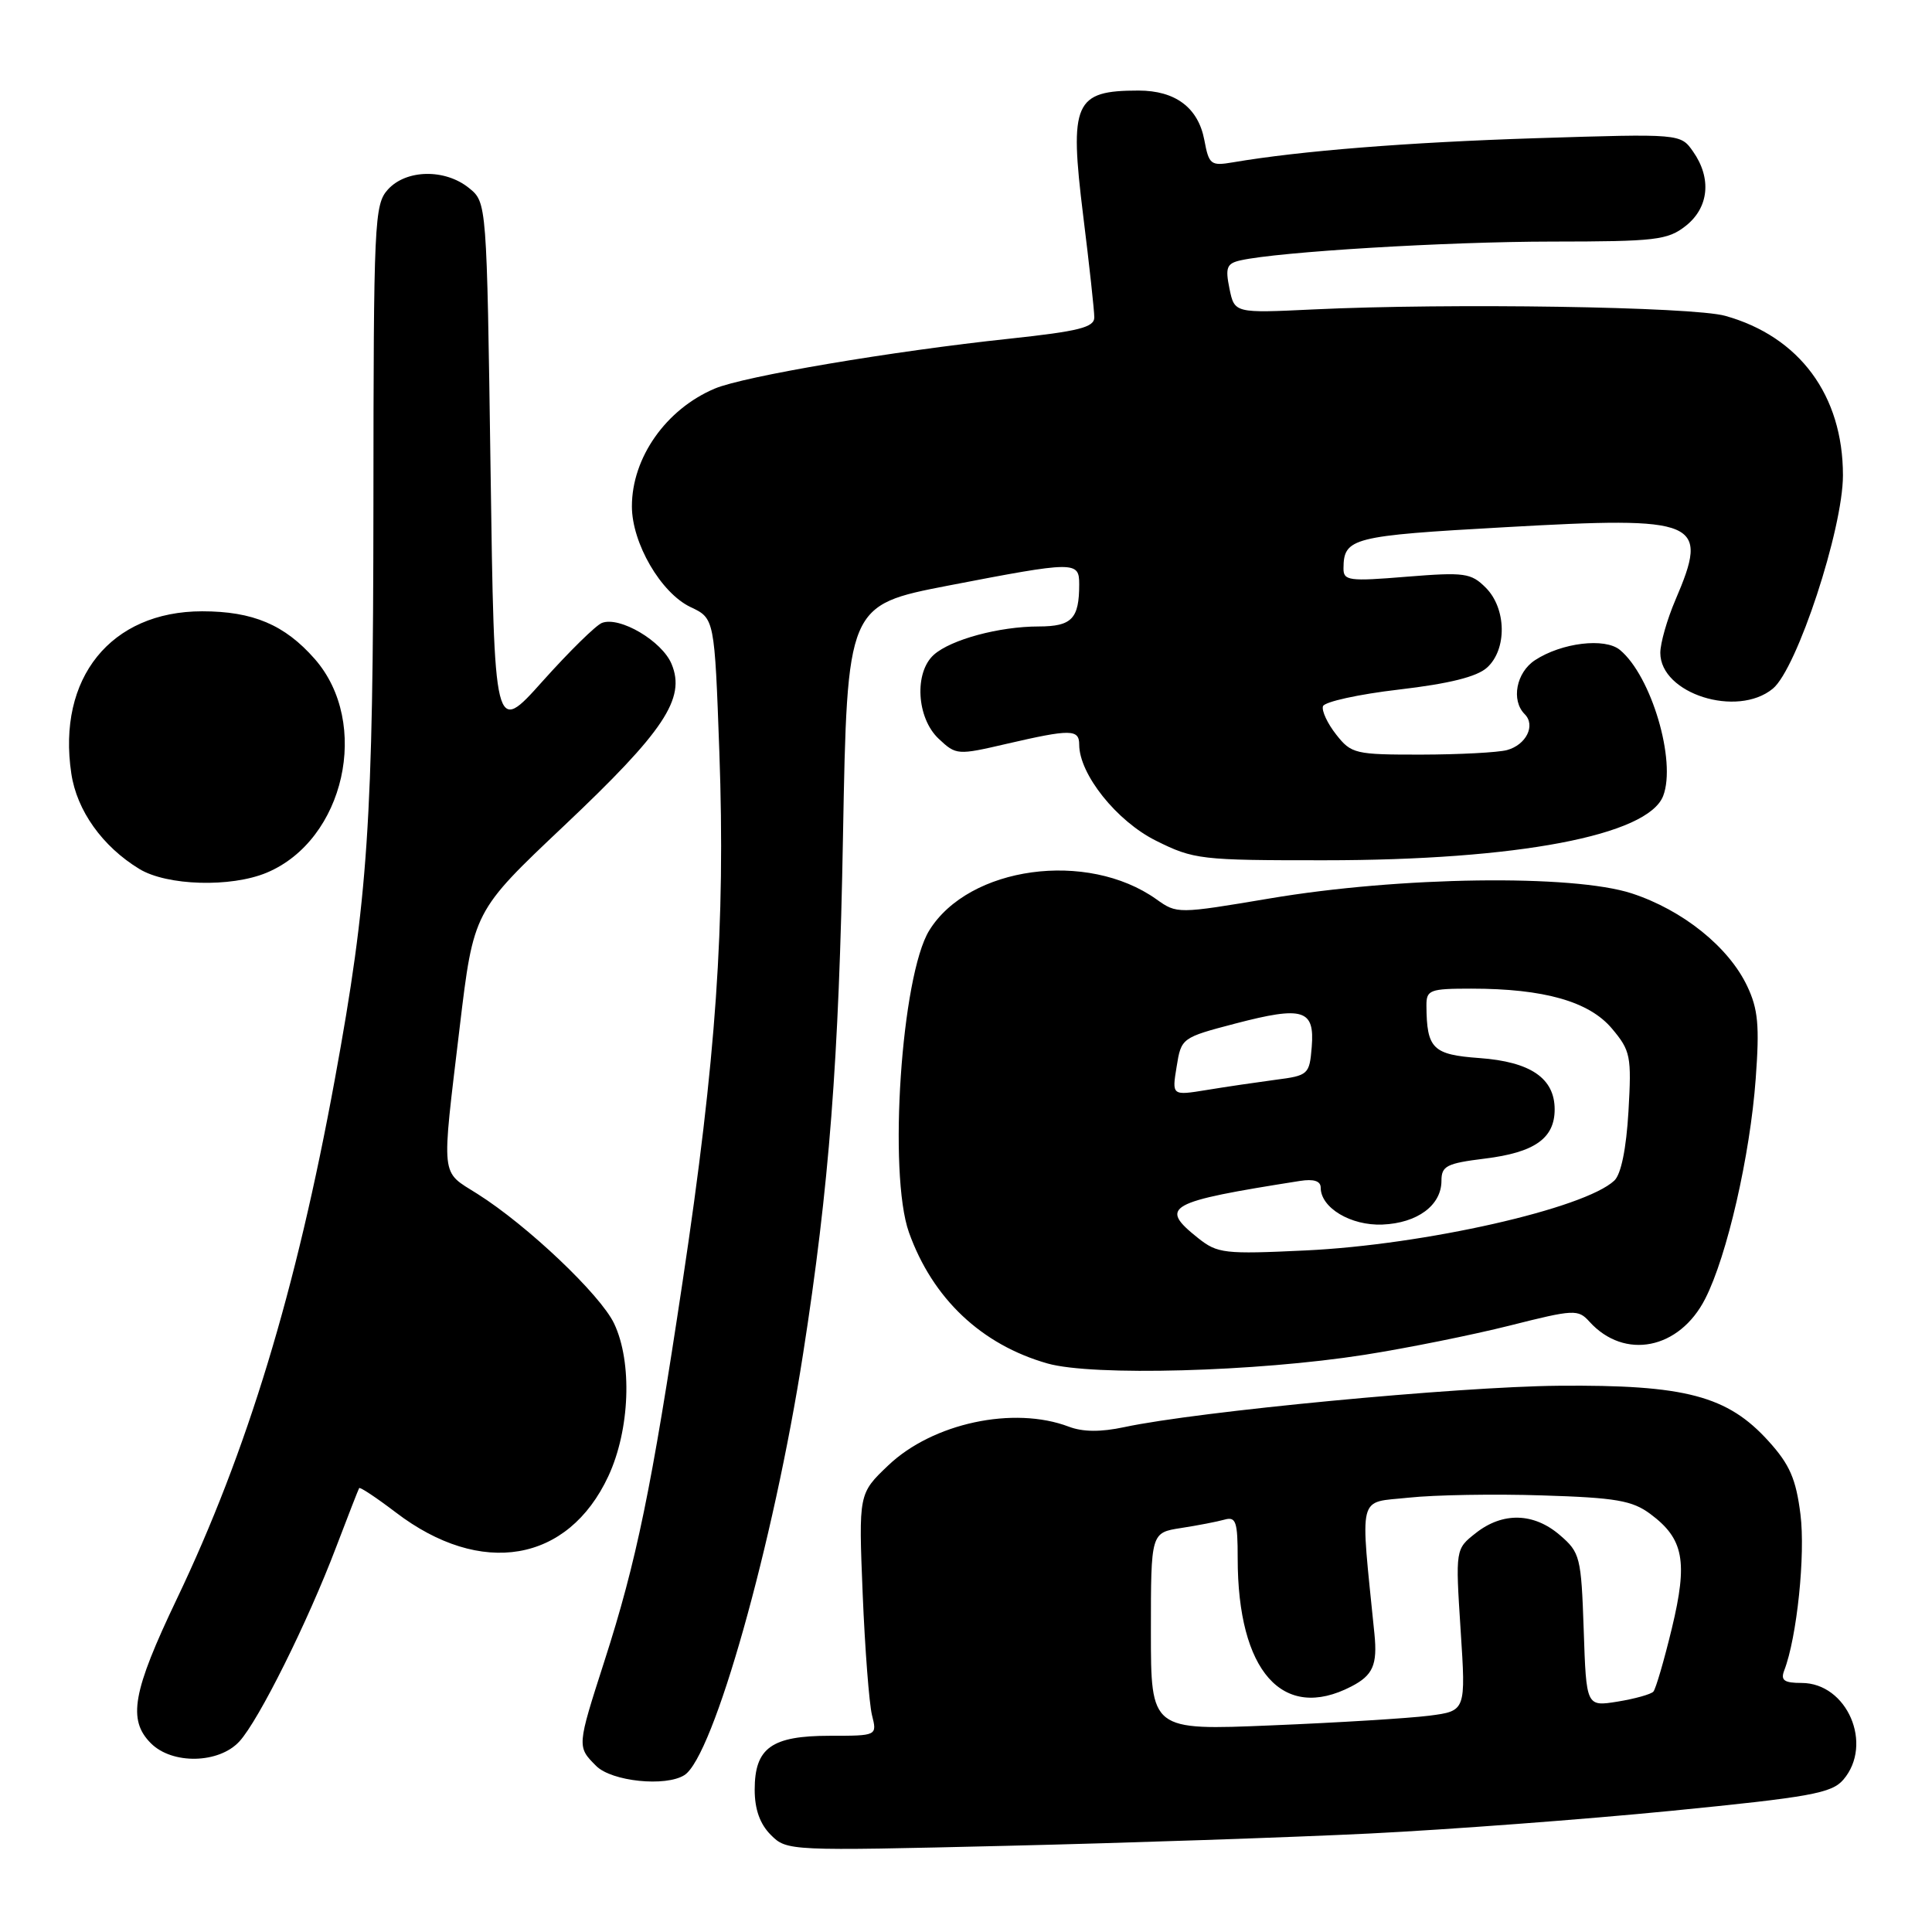<?xml version="1.0" encoding="UTF-8" standalone="no"?>
<!DOCTYPE svg PUBLIC "-//W3C//DTD SVG 1.1//EN" "http://www.w3.org/Graphics/SVG/1.1/DTD/svg11.dtd" >
<svg xmlns="http://www.w3.org/2000/svg" xmlns:xlink="http://www.w3.org/1999/xlink" version="1.1" viewBox="0 0 256 256">
 <g >
 <path fill="currentColor"
d=" M 181.50 242.95 C 191.95 242.43 209.95 241.08 221.50 239.94 C 239.92 238.12 242.71 237.61 244.25 235.82 C 248.27 231.13 244.76 223.00 238.72 223.00 C 236.40 223.00 235.92 222.65 236.42 221.34 C 238.11 216.96 239.24 205.99 238.57 200.66 C 237.98 195.97 237.15 194.06 234.35 190.97 C 228.91 184.95 223.33 183.47 206.50 183.62 C 193.09 183.74 158.68 187.02 148.98 189.10 C 145.85 189.77 143.48 189.75 141.62 189.04 C 134.32 186.27 123.58 188.57 117.70 194.17 C 113.77 197.91 113.77 197.91 114.31 211.21 C 114.61 218.52 115.17 225.74 115.54 227.25 C 116.23 230.00 116.23 230.00 109.95 230.00 C 102.23 230.00 100.00 231.60 100.00 237.15 C 100.00 239.75 100.70 241.70 102.14 243.14 C 104.26 245.26 104.53 245.27 133.39 244.58 C 149.40 244.20 171.05 243.46 181.50 242.95 Z  M 90.69 235.21 C 94.54 232.76 102.48 204.61 106.41 179.41 C 109.87 157.27 111.17 140.44 111.70 110.84 C 112.26 80.19 112.26 80.19 125.67 77.59 C 142.47 74.35 143.00 74.34 143.00 77.42 C 143.00 81.99 142.03 83.00 137.64 83.01 C 132.41 83.01 126.02 84.74 123.75 86.75 C 121.11 89.10 121.45 95.13 124.37 97.88 C 126.70 100.07 126.85 100.08 133.43 98.55 C 141.86 96.60 143.00 96.61 143.00 98.66 C 143.00 102.59 147.97 108.81 153.18 111.40 C 158.18 113.89 159.09 114.00 175.45 113.99 C 201.05 113.99 218.37 110.70 220.38 105.46 C 222.15 100.84 218.81 89.56 214.65 86.12 C 212.66 84.47 206.93 85.16 203.39 87.48 C 200.91 89.11 200.20 92.80 202.03 94.63 C 203.51 96.11 202.23 98.70 199.68 99.39 C 198.48 99.71 193.37 99.98 188.32 99.99 C 179.56 100.00 179.05 99.88 177.05 97.33 C 175.89 95.86 175.11 94.18 175.30 93.58 C 175.50 92.99 180.03 91.99 185.37 91.37 C 192.03 90.59 195.70 89.68 197.04 88.46 C 199.71 86.05 199.62 80.62 196.87 77.87 C 194.92 75.92 194.07 75.80 186.37 76.42 C 178.72 77.05 178.00 76.95 178.02 75.30 C 178.05 71.27 179.14 70.99 199.39 69.86 C 225.23 68.40 226.52 68.95 222.00 79.50 C 220.90 82.07 220.00 85.22 220.00 86.51 C 220.00 91.91 230.17 95.15 234.91 91.25 C 238.11 88.61 244.20 70.09 244.20 62.98 C 244.20 52.39 238.44 44.60 228.60 41.85 C 224.25 40.64 192.04 40.14 174.04 41.00 C 163.58 41.50 163.58 41.50 162.91 38.24 C 162.34 35.45 162.55 34.91 164.37 34.50 C 169.43 33.36 191.68 32.02 205.62 32.01 C 219.38 32.00 220.97 31.82 223.37 29.93 C 226.44 27.51 226.83 23.62 224.34 20.08 C 222.68 17.71 222.68 17.71 203.59 18.31 C 186.46 18.86 172.29 19.99 163.37 21.51 C 160.43 22.01 160.19 21.82 159.58 18.55 C 158.77 14.27 155.75 12.00 150.86 12.00 C 142.36 12.00 141.67 13.56 143.53 28.59 C 144.34 35.10 145.00 41.16 145.00 42.05 C 145.00 43.38 142.98 43.89 133.75 44.88 C 118.22 46.53 98.56 49.86 94.71 51.49 C 88.25 54.22 83.73 60.64 83.73 67.09 C 83.73 71.97 87.57 78.57 91.50 80.44 C 94.68 81.94 94.68 81.94 95.32 99.72 C 96.13 122.47 94.90 140.26 90.45 169.81 C 86.32 197.30 84.35 206.86 80.09 220.10 C 76.44 231.46 76.44 231.44 79.00 234.00 C 81.05 236.05 88.20 236.79 90.69 235.21 Z  M 31.72 230.75 C 34.29 227.95 40.77 214.94 44.54 205.00 C 46.11 200.88 47.48 197.36 47.59 197.18 C 47.71 197.01 49.89 198.46 52.44 200.40 C 63.74 209.03 75.27 207.06 80.61 195.60 C 83.47 189.45 83.81 180.51 81.37 175.37 C 79.56 171.56 69.88 162.37 63.27 158.20 C 58.32 155.07 58.48 156.53 60.91 136.13 C 62.75 120.75 62.75 120.75 74.74 109.42 C 88.01 96.88 90.89 92.56 88.99 87.99 C 87.74 84.95 82.12 81.63 79.76 82.54 C 78.97 82.84 75.44 86.31 71.91 90.25 C 65.50 97.42 65.50 97.42 65.00 62.12 C 64.50 26.82 64.50 26.82 62.14 24.91 C 58.96 22.34 53.82 22.44 51.40 25.11 C 49.60 27.10 49.50 29.30 49.48 66.86 C 49.45 108.90 48.78 118.95 44.37 143.00 C 39.24 171.01 32.75 192.36 23.43 211.87 C 17.56 224.16 16.89 227.89 20.00 231.00 C 22.83 233.83 29.01 233.70 31.72 230.75 Z  M 180.80 179.52 C 186.47 178.63 195.14 176.88 200.07 175.64 C 208.58 173.49 209.11 173.47 210.61 175.13 C 215.25 180.25 222.53 178.81 225.95 172.09 C 228.84 166.44 231.90 153.10 232.64 142.94 C 233.16 135.91 232.96 133.71 231.51 130.66 C 229.05 125.47 222.97 120.59 216.22 118.38 C 208.40 115.83 185.46 116.14 168.24 119.05 C 156.05 121.10 155.95 121.10 153.23 119.16 C 144.07 112.64 128.38 114.79 123.13 123.29 C 119.43 129.28 117.67 155.51 120.44 163.30 C 123.57 172.06 130.04 178.18 138.81 180.67 C 144.78 182.36 166.44 181.77 180.80 179.52 Z  M 35.33 115.64 C 45.67 111.32 49.15 95.80 41.70 87.31 C 37.72 82.78 33.52 81.00 26.78 81.00 C 14.68 81.01 7.55 89.85 9.45 102.50 C 10.18 107.41 13.57 112.16 18.46 115.14 C 22.12 117.37 30.58 117.62 35.33 115.64 Z  M 152.50 216.19 C 152.50 203.09 152.50 203.09 156.50 202.47 C 158.70 202.13 161.29 201.63 162.25 201.36 C 163.77 200.93 164.00 201.61 164.00 206.49 C 164.00 221.45 169.96 228.18 179.05 223.47 C 181.92 221.99 182.53 220.61 182.12 216.50 C 180.22 197.57 179.82 199.18 186.64 198.45 C 190.07 198.08 198.05 197.94 204.37 198.15 C 214.13 198.45 216.29 198.83 218.68 200.61 C 223.11 203.90 223.67 206.88 221.53 215.76 C 220.50 220.02 219.40 223.79 219.08 224.15 C 218.76 224.50 216.63 225.10 214.35 225.47 C 210.19 226.14 210.19 226.14 209.85 215.98 C 209.52 206.29 209.37 205.71 206.69 203.41 C 203.23 200.43 199.12 200.33 195.56 203.13 C 192.85 205.26 192.85 205.26 193.54 215.99 C 194.24 226.71 194.24 226.71 189.37 227.34 C 186.69 227.68 177.30 228.26 168.50 228.62 C 152.50 229.29 152.50 229.29 152.50 216.19 Z  M 158.75 164.05 C 153.51 159.87 154.60 159.26 172.25 156.48 C 174.08 156.19 175.00 156.49 175.00 157.37 C 175.00 160.04 178.99 162.43 183.18 162.26 C 187.81 162.07 191.00 159.71 191.00 156.46 C 191.00 154.49 191.68 154.15 196.75 153.52 C 203.34 152.71 206.00 150.84 206.00 147.00 C 206.00 142.87 202.80 140.69 196.05 140.20 C 189.84 139.75 189.05 138.97 189.01 133.25 C 189.00 131.17 189.44 131.00 194.95 131.00 C 204.59 131.00 210.57 132.70 213.59 136.29 C 216.06 139.23 216.20 139.93 215.78 147.27 C 215.49 152.21 214.80 155.59 213.91 156.43 C 209.98 160.14 188.73 164.95 173.00 165.69 C 162.23 166.20 161.33 166.10 158.75 164.05 Z  M 155.91 141.34 C 156.52 137.53 156.58 137.49 163.71 135.62 C 172.68 133.28 174.22 133.75 173.81 138.74 C 173.51 142.38 173.36 142.52 169.00 143.08 C 166.53 143.41 162.43 144.01 159.89 144.43 C 155.28 145.18 155.28 145.18 155.91 141.34 Z "/>
</g>
</svg>